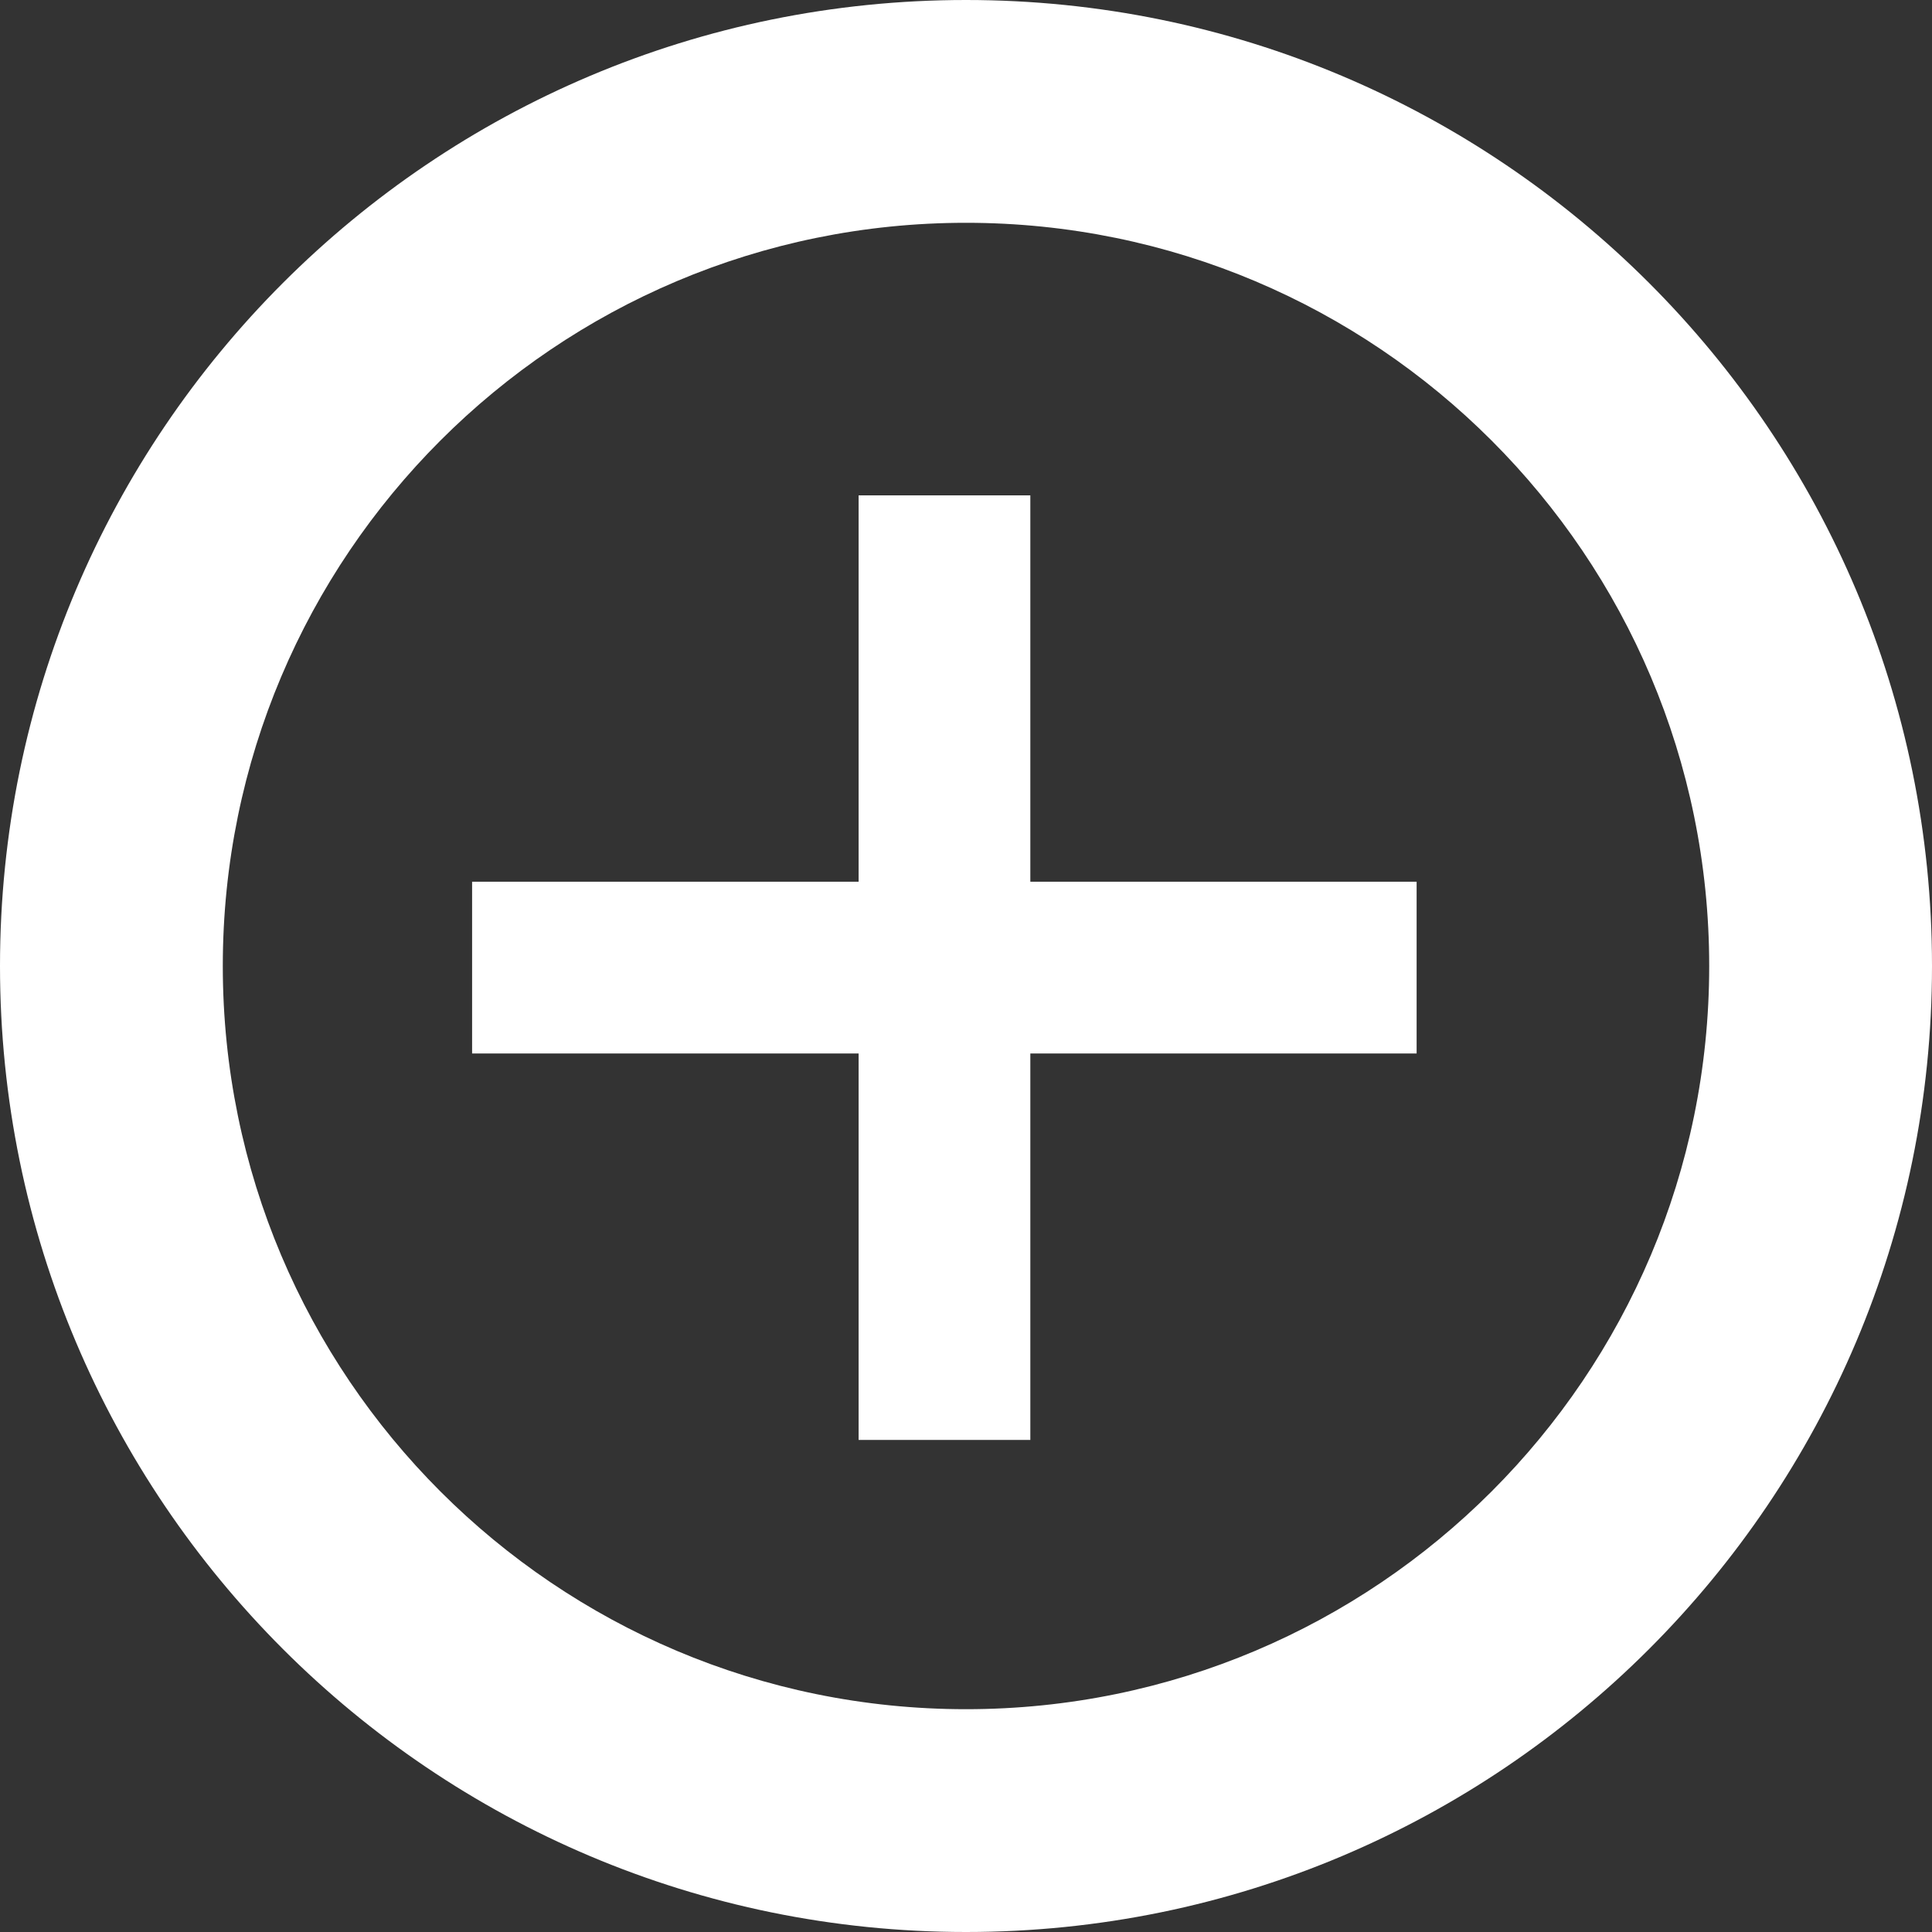 <svg width="50" height="50" viewBox="0 0 50 50" fill="none" xmlns="http://www.w3.org/2000/svg">
<rect x="0" y="0" width="50" height="50" fill="#333333" stroke="none"/>
<path d="M25 0C38.807 0 50 11.193 50 25C50 38.807 38.807 50 25 50C11.193 50 0 38.807 0 25C0 11.193 11.193 0 25 0ZM25 5.766C14.377 5.766 5.766 14.377 5.766 25C5.766 35.623 14.377 44.234 25 44.234C35.623 44.234 44.234 35.623 44.234 25C44.234 14.377 35.623 5.766 25 5.766ZM26.665 22.819H36.662V27.264H26.665V37.265H22.221V27.264H12.218V22.819H22.221V12.82H26.665V22.819Z" fill="white"/>
</svg>
